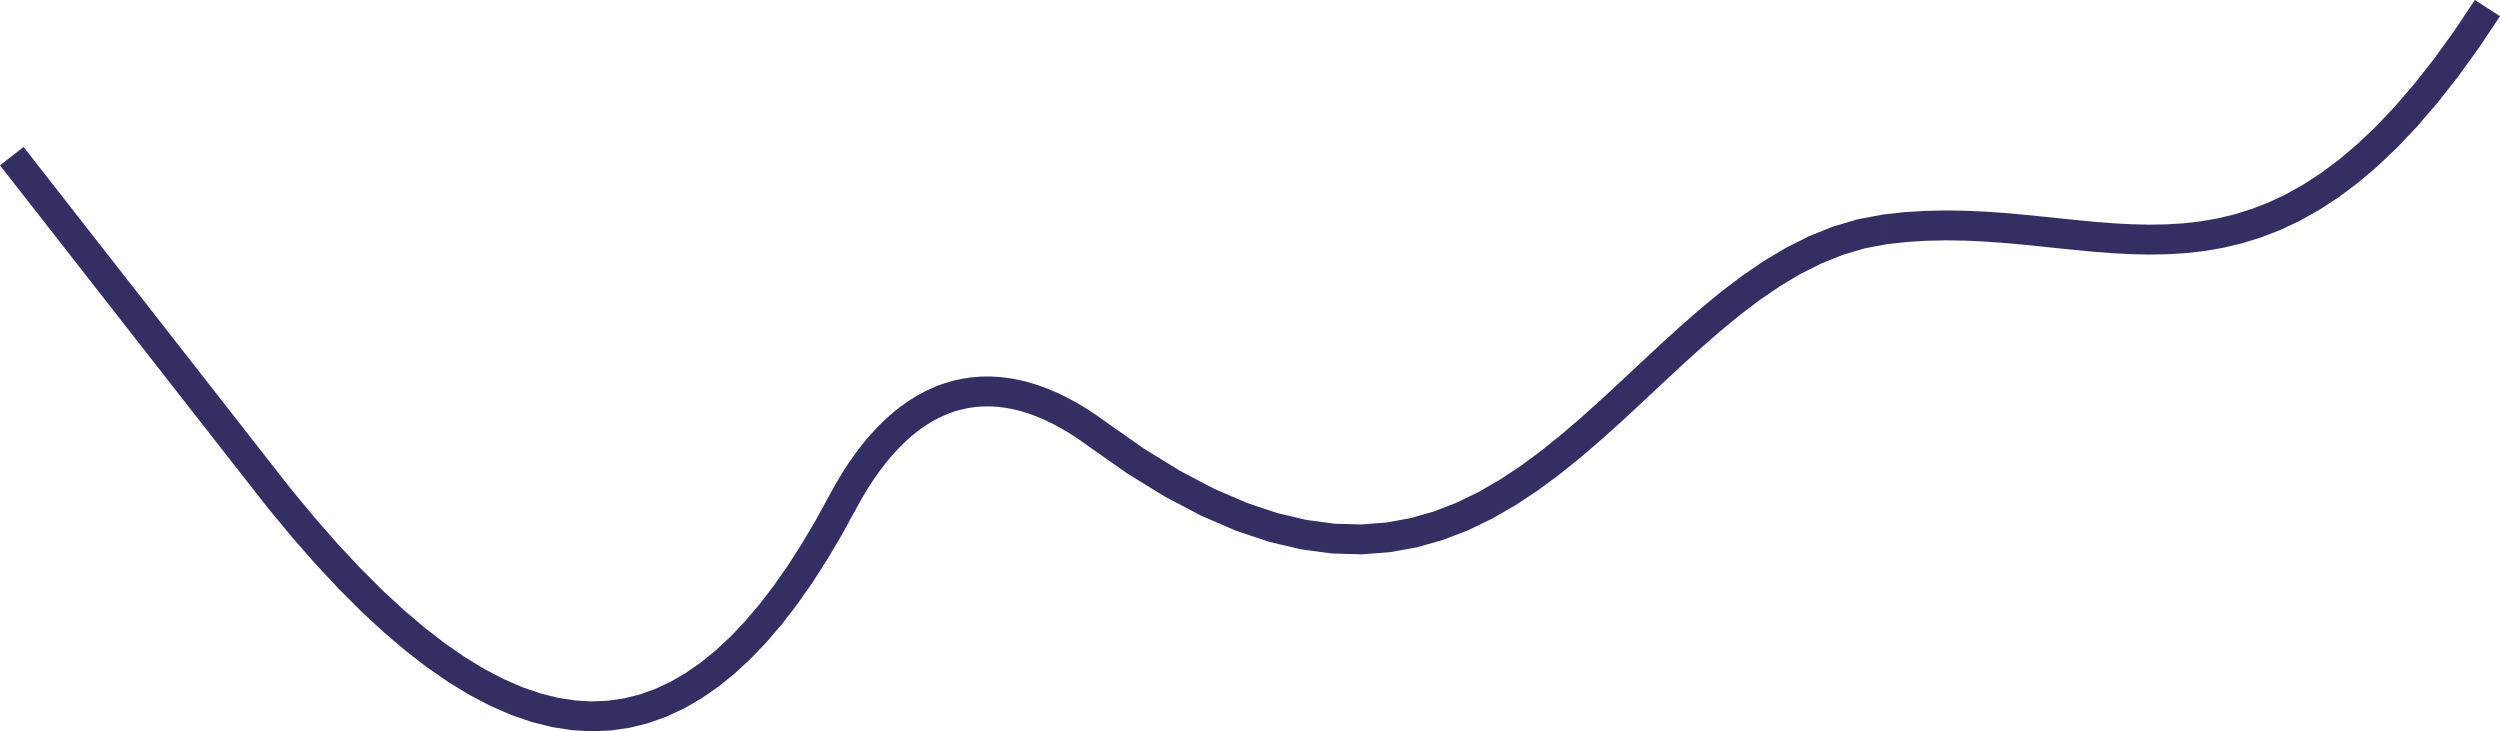 <?xml version="1.0" encoding="UTF-8"?>
<!DOCTYPE svg PUBLIC "-//W3C//DTD SVG 1.1//EN" "http://www.w3.org/Graphics/SVG/1.1/DTD/svg11.dtd">
<!-- Creator: CorelDRAW -->
<svg xmlns="http://www.w3.org/2000/svg" xml:space="preserve" width="117.989mm" height="34.514mm" version="1.1" style="shape-rendering:geometricPrecision; text-rendering:geometricPrecision; image-rendering:optimizeQuality; fill-rule:evenodd; clip-rule:evenodd"
viewBox="0 0 12333.8 3607.85"
 xmlns:xlink="http://www.w3.org/1999/xlink"
 xmlns:xodm="http://www.corel.com/coreldraw/odm/2003">
 <defs>
  <style type="text/css">
   <![CDATA[
    .fil0 {fill:#342F63;fill-rule:nonzero}
   ]]>
  </style>
 </defs>
 <g id="Слой_x0020_1">
  <g>
   <path class="fil0" d="M9311.2 1204.3l-19.53 -146.2 0 0 103.81 -11.31 101.95 -6.42 100.1 -2.16 98.31 1.42 96.6 4.34 94.98 6.61 93.45 8.21 92.03 9.17 90.7 9.5 89.47 9.19 88.35 8.28 87.33 6.76 86.41 4.65 85.6 1.95 84.93 -1.3 84.39 -5.11 84.03 -9.48 83.85 -14.42 83.9 -19.91 84.17 -26.02 84.71 -32.74 85.48 -40.12 86.47 -48.2 87.68 -56.96 89.03 -66.44 90.54 -76.6 92.13 -87.47 93.83 -99.01 95.61 -111.22 97.48 -124.06 99.4 -137.53 101.42 -151.68 123.98 79.93 -104.24 155.88 -102.7 142.11 -101.3 128.93 -100.06 116.39 -98.95 104.43 -98.02 93.06 -97.18 82.25 -96.49 72 -95.88 62.29 -95.33 53.13 -94.8 44.51 -94.29 36.46 -93.77 28.99 -93.2 22.13 -92.63 15.94 -92.08 10.4 -91.54 5.55 -91.08 1.4 -90.7 -2.06 -90.42 -4.86 -90.23 -6.97 -90.21 -8.45 -90.26 -9.27 -90.47 -9.48 -90.8 -9.04 -91.26 -8.02 -91.84 -6.4 -92.54 -4.17 -93.4 -1.36 -94.39 2.04 -95.55 6 -96.93 10.56 0 0zm-3941.47 997.07l87.95 -118.42 0 0 187.25 131.29 177.78 109.29 168.73 88.52 160.03 68.99 151.77 50.74 144.01 33.79 136.82 18.13 130.32 3.72 124.56 -9.5 119.57 -21.68 115.26 -32.87 111.55 -43.14 108.38 -52.52 105.65 -60.93 103.3 -68.39 101.29 -74.83 99.68 -80.2 98.41 -84.49 97.53 -87.68 97.03 -89.76 96.97 -90.75 97.33 -90.59 98.16 -89.3 99.45 -86.89 101.25 -83.36 103.56 -78.65 106.43 -72.77 109.79 -65.66 113.68 -57.27 118.04 -47.58 122.76 -36.49 127.65 -24.03 19.53 146.2 -112.49 21.21 -108.8 32.37 -105.85 42.69 -103.39 52.13 -101.37 60.64 -99.67 68.19 -98.33 74.7 -97.36 80.16 -96.69 84.5 -96.44 87.76 -96.58 89.88 -97.13 90.89 -98.12 90.77 -99.56 89.5 -101.48 87.13 -103.89 83.56 -106.81 78.88 -110.26 72.96 -114.2 65.85 -118.65 57.45 -123.51 47.72 -128.74 36.69 -134.24 24.31 -139.89 10.65 -145.69 -4.18 -151.61 -20.09 -157.72 -37 -164.11 -54.86 -170.9 -73.68 -178.11 -93.43 -185.83 -114.24 -194.05 -136.04 0 0zm-1150.1 315.83l-130.37 -69.01 0 0 31.5 -57.2 32.38 -54.37 33.3 -51.54 34.21 -48.68 35.12 -45.86 36.04 -43.02 36.96 -40.16 37.88 -37.29 38.82 -34.41 39.75 -31.5 40.64 -28.54 41.55 -25.56 42.42 -22.53 43.22 -19.46 44 -16.34 44.7 -13.21 45.32 -10.04 45.84 -6.88 46.33 -3.69 46.68 -0.54 46.98 2.59 47.22 5.68 47.4 8.73 47.52 11.74 47.63 14.68 47.71 17.59 47.76 20.46 47.8 23.28 47.88 26.08 47.9 28.85 47.96 31.58 47.99 34.32 -87.95 118.42 -43.56 -31.14 -43.11 -28.4 -42.63 -25.67 -42.11 -22.95 -41.57 -20.25 -40.99 -17.55 -40.39 -14.9 -39.79 -12.27 -39.16 -9.67 -38.51 -7.1 -37.91 -4.57 -37.3 -2.05 -36.75 0.42 -36.21 2.9 -35.76 5.35 -35.32 7.82 -34.94 10.33 -34.61 12.87 -34.32 15.45 -34.04 18.07 -33.75 20.77 -33.49 23.52 -33.21 26.31 -32.89 29.16 -32.55 32.04 -32.18 34.96 -31.76 37.91 -31.32 40.88 -30.83 43.87 -30.29 46.87 -29.73 49.89 -29.13 52.94 0 0zm-3014.3 -159.35l116.22 -90.84 0.44 0.57 117.47 149.61 115.11 139.06 112.76 128.61 110.41 118.25 108.07 107.98 105.73 97.84 103.37 87.79 100.99 77.87 98.61 68.09 96.2 58.43 93.77 48.96 91.33 39.7 88.91 30.63 86.55 21.81 84.32 13.24 82.26 4.89 80.43 -3.25 78.86 -11.28 77.57 -19.23 76.52 -27.2 75.64 -35.2 74.88 -43.25 74.17 -51.35 73.48 -59.49 72.78 -67.58 72.01 -75.65 71.25 -83.66 70.45 -91.59 69.61 -99.4 68.78 -107.12 67.92 -114.72 67.08 -122.21 130.37 69.01 -69.3 126.22 -70.51 119.08 -71.81 111.84 -73.2 104.52 -74.69 97.09 -76.27 89.55 -77.97 81.88 -79.76 74.08 -81.67 66.1 -83.7 57.93 -85.75 49.52 -87.85 40.86 -89.92 31.95 -91.87 22.77 -93.68 13.39 -95.29 3.86 -96.72 -5.75 -97.99 -15.38 -99.16 -24.98 -100.28 -34.54 -101.45 -44.07 -102.65 -53.6 -103.94 -63.14 -105.34 -72.71 -106.82 -82.36 -108.41 -92.07 -110.09 -101.88 -111.87 -111.79 -113.73 -121.78 -115.65 -131.91 -117.66 -142.13 -119.71 -152.47 0.44 0.57zm116.22 -90.84l-0.06 -0.08 0.5 0.66 -0.44 -0.57zm-1205.33 -1542.07l1205.33 1542.07 -116.22 90.84 -1205.33 -1542.07 116.22 -90.84z"/>
  </g>
 </g>
</svg>
